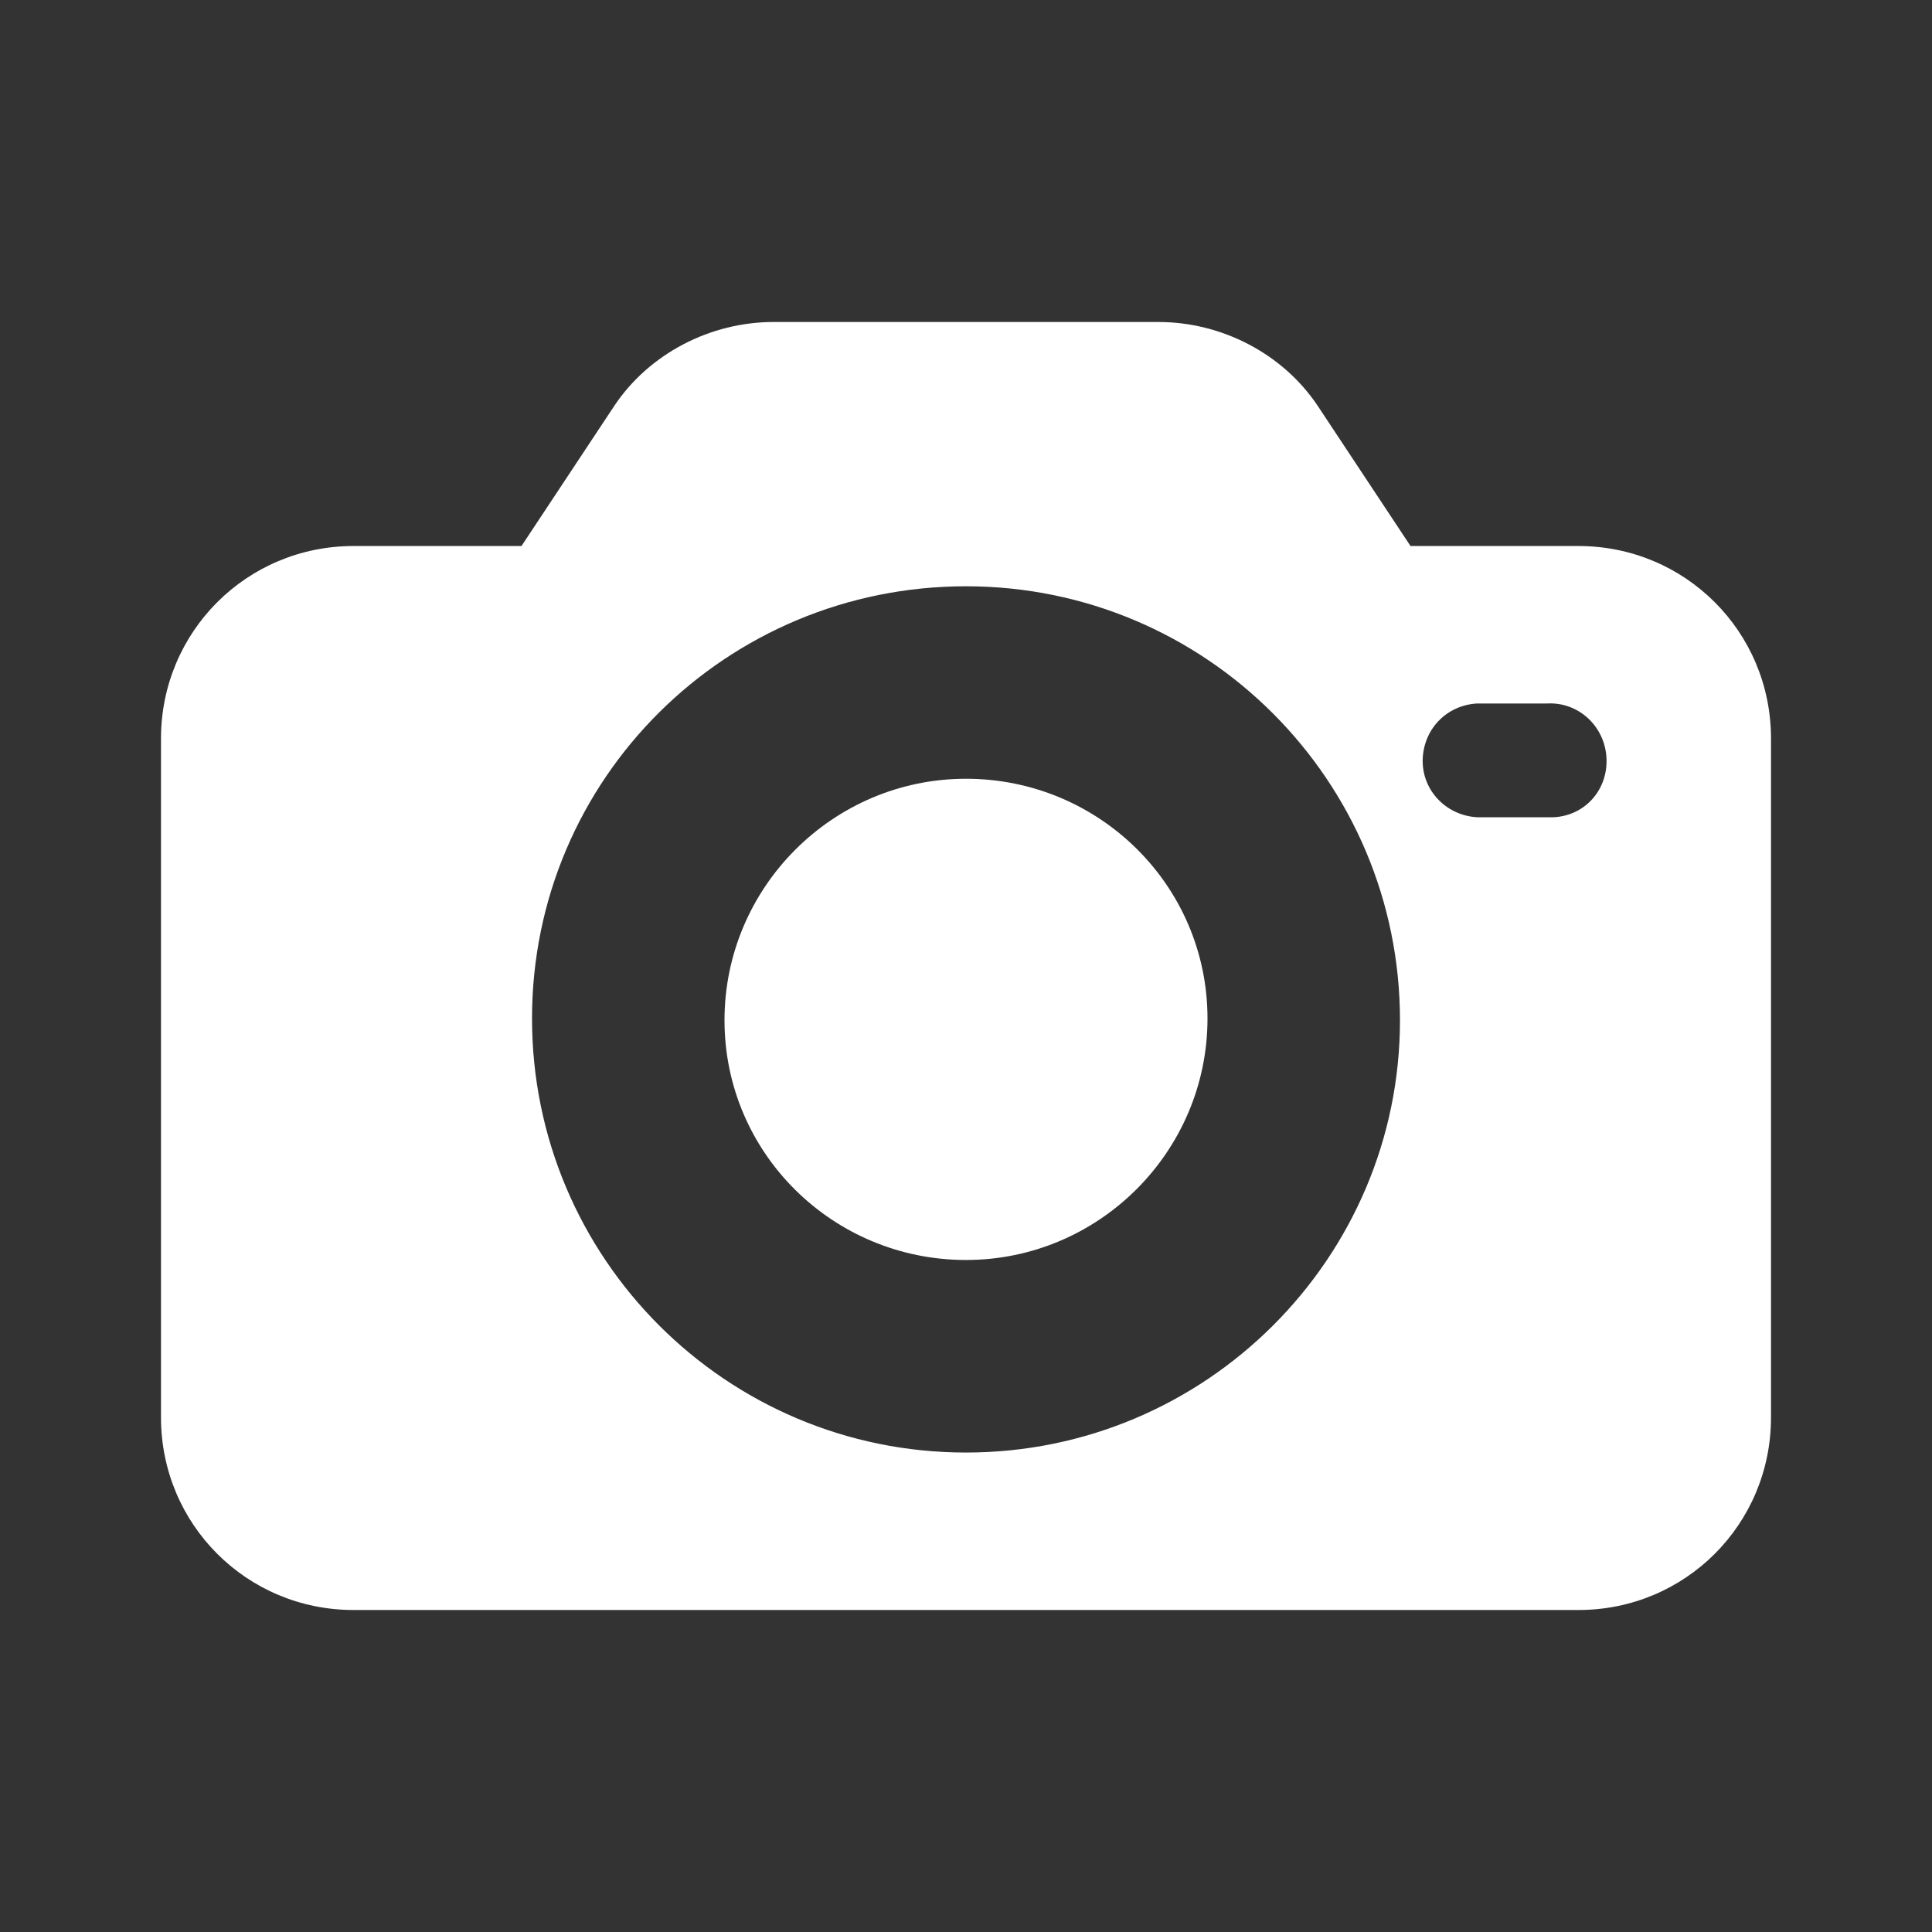 <svg width="24" height="24" viewBox="0 0 24 24" fill="none" xmlns="http://www.w3.org/2000/svg">
<rect x="0" y="0" width="24" height="24" fill="#333333" stroke="none"/>
<path d="M19.609 6.783H17.522L16.37 5.043C15.935 4.391 15.174 4 14.391 4H9.609C8.826 4 8.065 4.391 7.63 5.043L6.478 6.783H4.391C3.065 6.783 2 7.848 2 9.174V17.609C2 18.935 3.065 20 4.391 20H19.609C20.935 20 22 18.935 22 17.609V9.174C22 7.848 20.935 6.783 19.609 6.783ZM12 18.044C9.022 18.044 6.609 15.63 6.609 12.652C6.609 9.674 9.022 7.283 12 7.283C14.978 7.283 17.391 9.696 17.391 12.674C17.391 15.63 14.978 18.044 12 18.044ZM19.304 10.152C19.283 10.152 19.261 10.152 19.217 10.152H18.348C17.956 10.13 17.652 9.804 17.674 9.413C17.696 9.043 17.978 8.761 18.348 8.739H19.217C19.609 8.717 19.935 9.022 19.956 9.413C19.978 9.804 19.696 10.13 19.304 10.152Z" fill="#FFFFFF"/>
<path d="M12 9.674C10.348 9.674 9 11.022 9 12.674C9 14.326 10.348 15.652 12 15.652C13.652 15.652 15 14.305 15 12.652C15 11 13.652 9.674 12 9.674Z" fill="#FFFFFF"/>
</svg>
